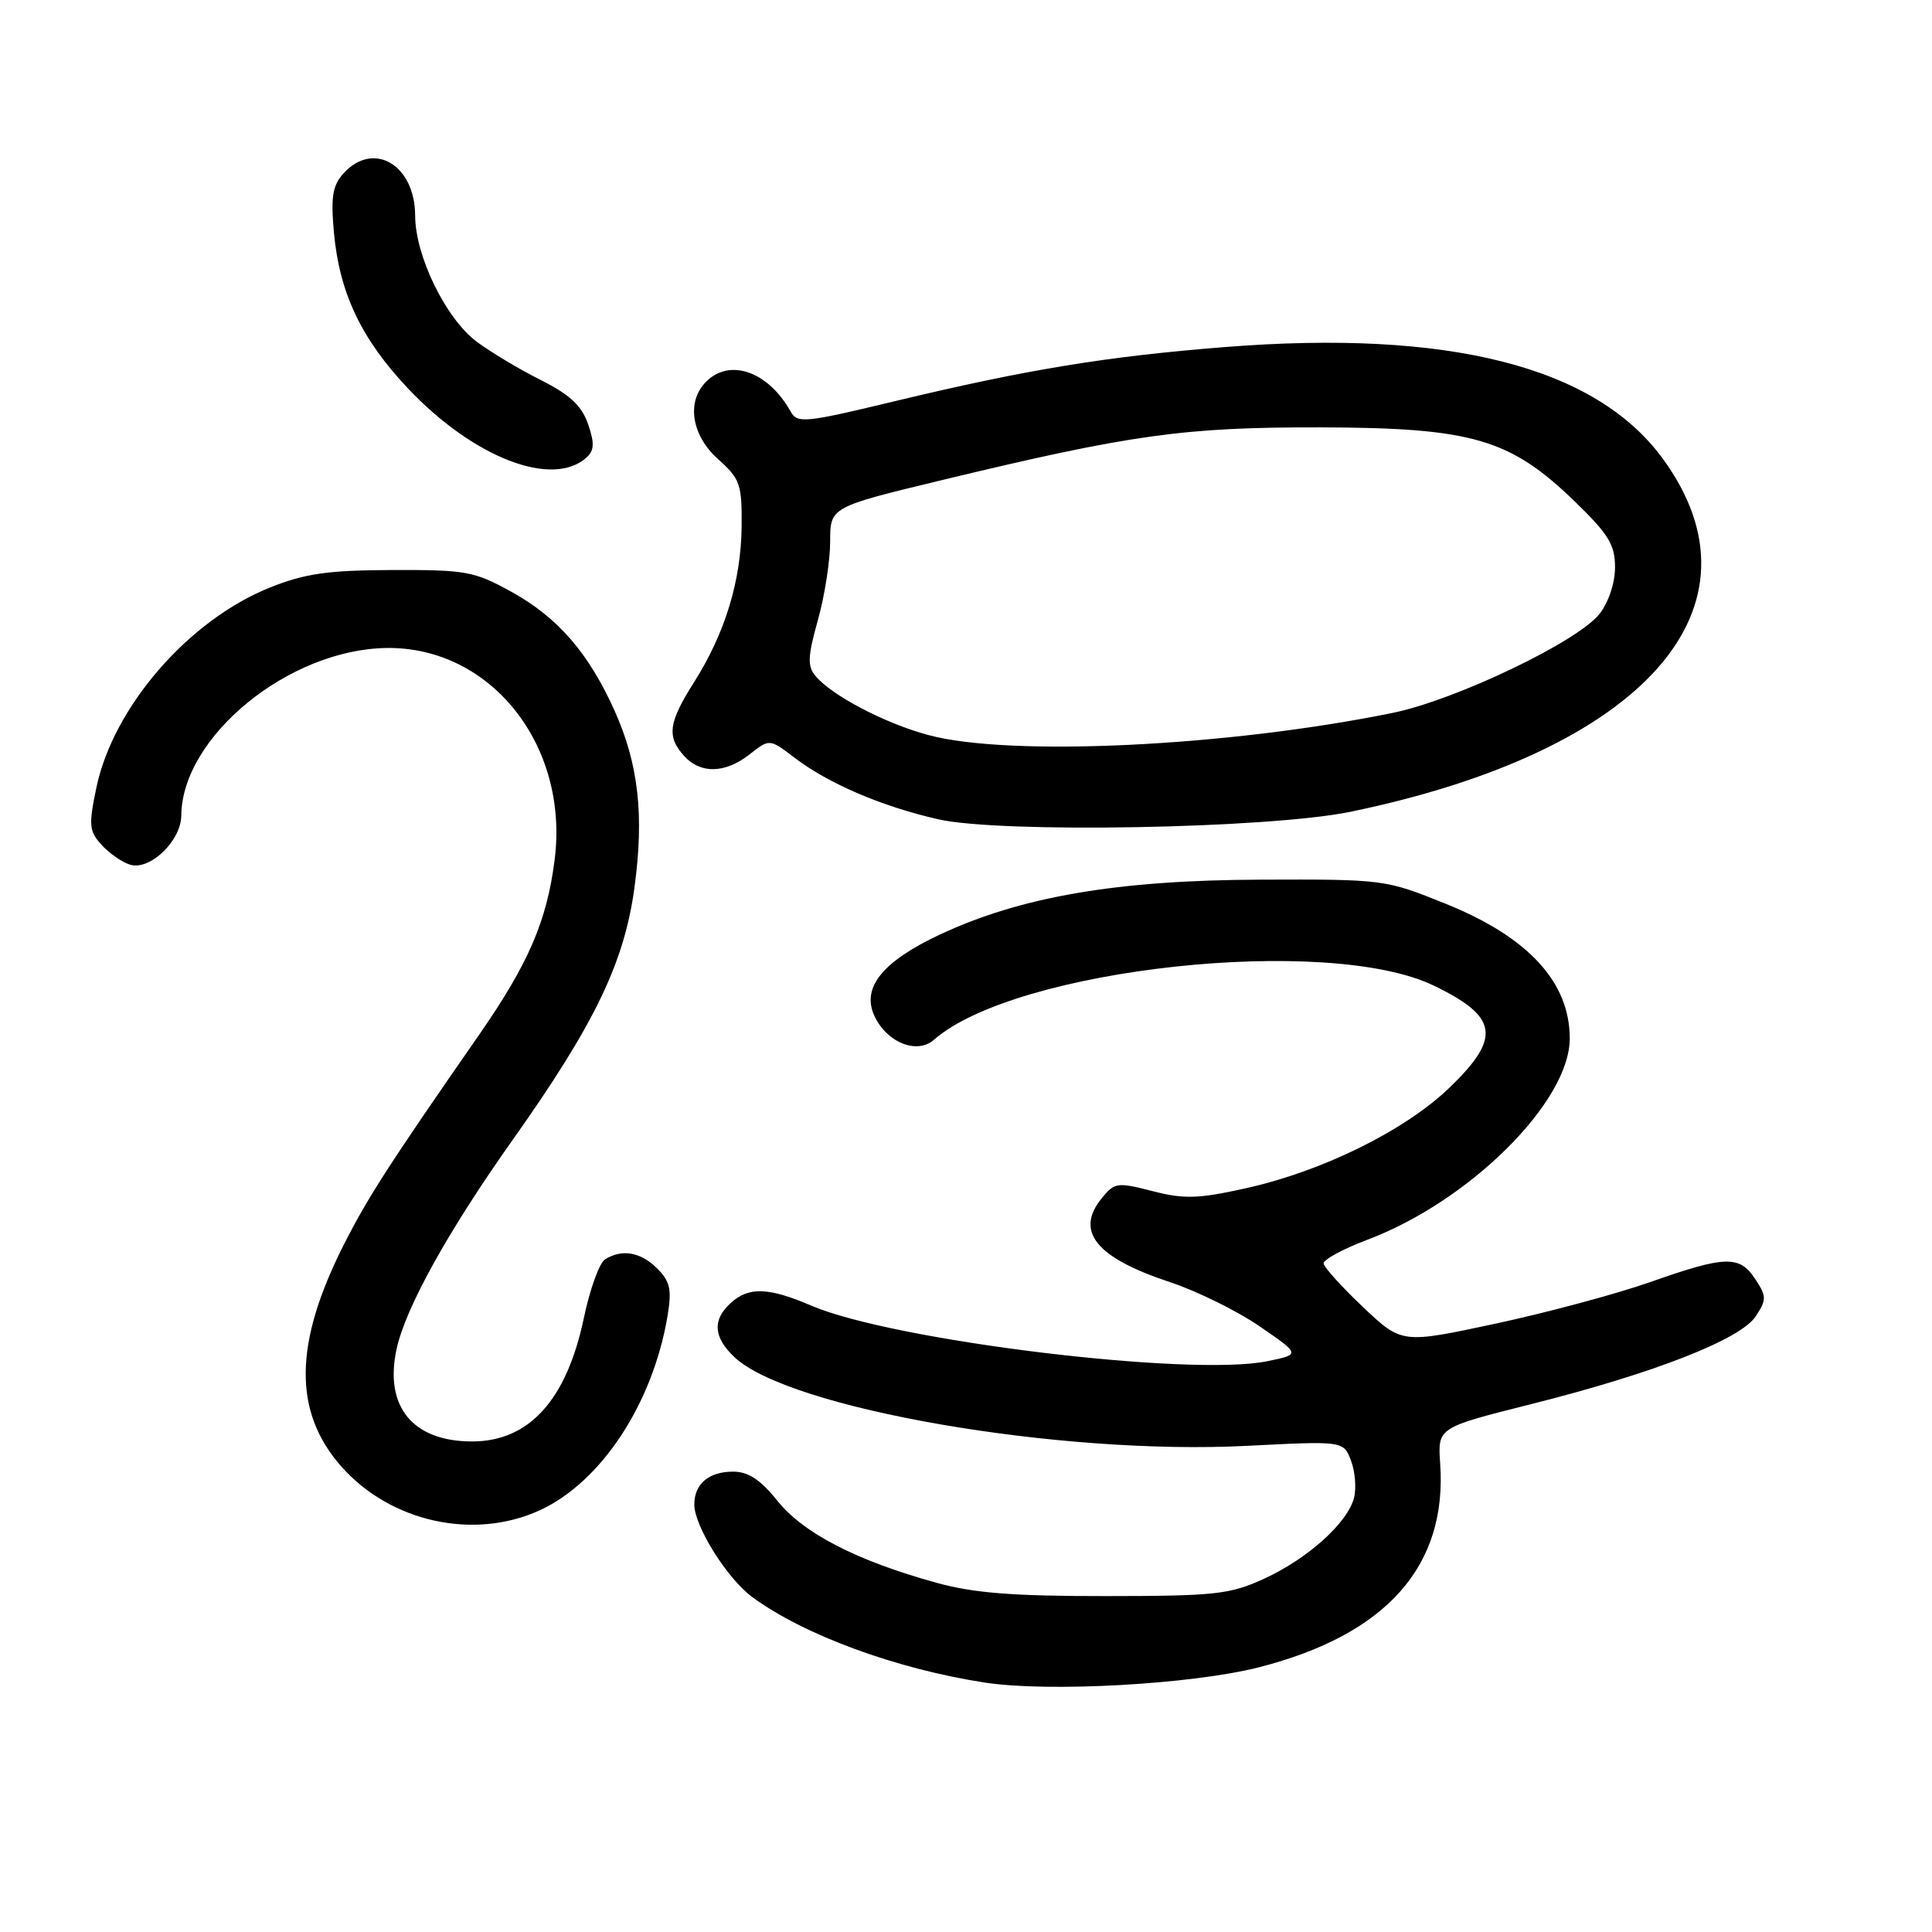 <?xml version="1.0" encoding="UTF-8" standalone="no"?>
<!DOCTYPE svg PUBLIC "-//W3C//DTD SVG 1.1//EN" "http://www.w3.org/Graphics/SVG/1.1/DTD/svg11.dtd" >
<svg xmlns="http://www.w3.org/2000/svg" xmlns:xlink="http://www.w3.org/1999/xlink" version="1.1" viewBox="0 0 256 256">
 <g >
 <path fill="currentColor"
d=" M 166.83 220.92 C 183.72 216.60 191.79 207.51 190.83 193.91 C 190.50 189.17 190.50 189.17 202.78 186.08 C 219.13 181.98 230.64 177.48 232.65 174.41 C 234.09 172.21 234.09 171.79 232.59 169.50 C 230.50 166.31 228.66 166.36 218.67 169.88 C 214.18 171.46 204.93 173.94 198.12 175.40 C 185.75 178.05 185.75 178.05 180.62 173.21 C 177.81 170.54 175.45 167.94 175.39 167.43 C 175.32 166.92 177.92 165.51 181.14 164.29 C 194.72 159.19 208.00 145.99 208.00 137.60 C 208.00 130.13 202.50 124.16 191.55 119.75 C 183.57 116.53 183.35 116.50 167.00 116.56 C 148.05 116.62 135.27 118.81 124.53 123.84 C 116.97 127.38 114.15 130.85 115.84 134.56 C 117.47 138.13 121.48 139.76 123.75 137.78 C 134.53 128.30 175.98 123.81 190.01 130.61 C 198.53 134.73 198.95 137.48 192.08 144.11 C 186.18 149.79 175.26 155.19 165.08 157.45 C 158.78 158.85 156.92 158.91 152.72 157.83 C 148.04 156.63 147.68 156.68 145.98 158.78 C 142.41 163.18 145.23 166.65 155.00 169.88 C 158.57 171.06 163.94 173.70 166.91 175.75 C 172.33 179.47 172.33 179.47 167.91 180.37 C 157.67 182.45 118.36 177.66 107.49 173.00 C 101.82 170.57 99.23 170.48 96.83 172.65 C 94.36 174.88 94.53 177.21 97.33 179.84 C 104.60 186.67 140.40 192.86 165.26 191.58 C 178.02 190.93 178.02 190.93 179.01 193.53 C 179.56 194.97 179.74 197.18 179.42 198.45 C 178.59 201.76 173.30 206.53 167.50 209.19 C 162.96 211.27 161.04 211.48 146.50 211.49 C 134.22 211.50 129.00 211.09 124.07 209.72 C 113.55 206.82 106.48 203.18 103.04 198.90 C 100.77 196.07 99.15 195.00 97.15 195.00 C 93.92 195.00 92.00 196.62 92.00 199.36 C 92.00 202.22 96.35 209.17 99.68 211.62 C 106.51 216.64 118.73 221.14 130.50 222.95 C 138.94 224.25 157.94 223.19 166.83 220.92 Z  M 71.50 200.13 C 79.66 196.40 86.52 185.96 88.46 174.33 C 89.03 170.86 88.80 169.80 87.08 168.08 C 84.89 165.89 82.40 165.46 80.16 166.88 C 79.42 167.35 78.16 170.83 77.37 174.61 C 75.09 185.50 70.12 191.00 62.55 191.00 C 54.68 191.00 50.89 186.37 52.55 178.75 C 53.73 173.29 59.40 163.07 67.96 151.00 C 78.79 135.71 82.72 127.57 84.07 117.60 C 85.37 108.03 84.61 101.25 81.43 94.16 C 78.00 86.54 73.93 81.83 67.82 78.45 C 62.86 75.70 61.79 75.50 52.00 75.53 C 43.47 75.56 40.43 75.99 35.80 77.84 C 25.03 82.13 15.02 93.65 12.78 104.33 C 11.73 109.32 11.80 110.12 13.44 111.93 C 14.44 113.04 16.14 114.23 17.22 114.57 C 19.84 115.40 23.99 111.43 24.02 108.08 C 24.11 97.59 38.30 86.02 51.26 85.86 C 65.03 85.70 75.39 98.73 73.50 113.86 C 72.48 122.01 70.03 127.70 63.46 137.15 C 51.42 154.48 48.72 158.68 45.52 165.00 C 38.93 178.05 38.84 187.09 45.24 194.33 C 51.74 201.68 62.77 204.12 71.50 200.13 Z  M 178.97 107.56 C 217.92 99.50 234.74 80.43 220.30 60.74 C 211.38 48.56 191.96 43.63 162.27 45.99 C 146.59 47.23 136.06 48.96 118.61 53.15 C 106.57 56.05 105.65 56.13 104.75 54.51 C 101.79 49.22 96.71 47.43 93.57 50.57 C 90.92 53.22 91.62 57.69 95.16 60.85 C 98.07 63.46 98.32 64.16 98.27 69.76 C 98.20 76.95 96.07 83.92 91.97 90.39 C 88.57 95.74 88.32 97.60 90.65 100.17 C 92.83 102.58 96.11 102.49 99.35 99.94 C 101.97 97.88 101.97 97.88 105.29 100.41 C 109.77 103.83 116.85 106.86 124.32 108.56 C 132.55 110.44 168.23 109.79 178.97 107.56 Z  M 77.77 60.57 C 78.75 59.66 78.78 58.66 77.91 56.16 C 77.06 53.74 75.48 52.27 71.64 50.35 C 68.81 48.93 64.99 46.64 63.14 45.26 C 59.06 42.19 55.02 33.91 55.01 28.58 C 54.99 21.83 49.49 18.59 45.51 22.98 C 44.06 24.59 43.82 26.09 44.25 30.85 C 44.98 38.82 47.89 44.95 54.08 51.49 C 62.79 60.70 73.30 64.73 77.77 60.57 Z  M 123.02 97.40 C 117.23 95.84 110.21 92.16 108.04 89.55 C 106.97 88.26 107.03 86.97 108.37 82.18 C 109.27 78.98 110.00 74.30 110.00 71.78 C 110.00 67.19 110.00 67.19 124.75 63.63 C 149.88 57.57 156.92 56.59 175.00 56.63 C 195.08 56.68 200.08 58.14 208.66 66.44 C 213.14 70.78 214.00 72.18 214.00 75.17 C 214.00 77.25 213.14 79.82 211.94 81.35 C 209.04 85.03 192.86 92.77 184.50 94.47 C 162.58 98.93 133.81 100.30 123.02 97.40 Z "/>
</g>
</svg>